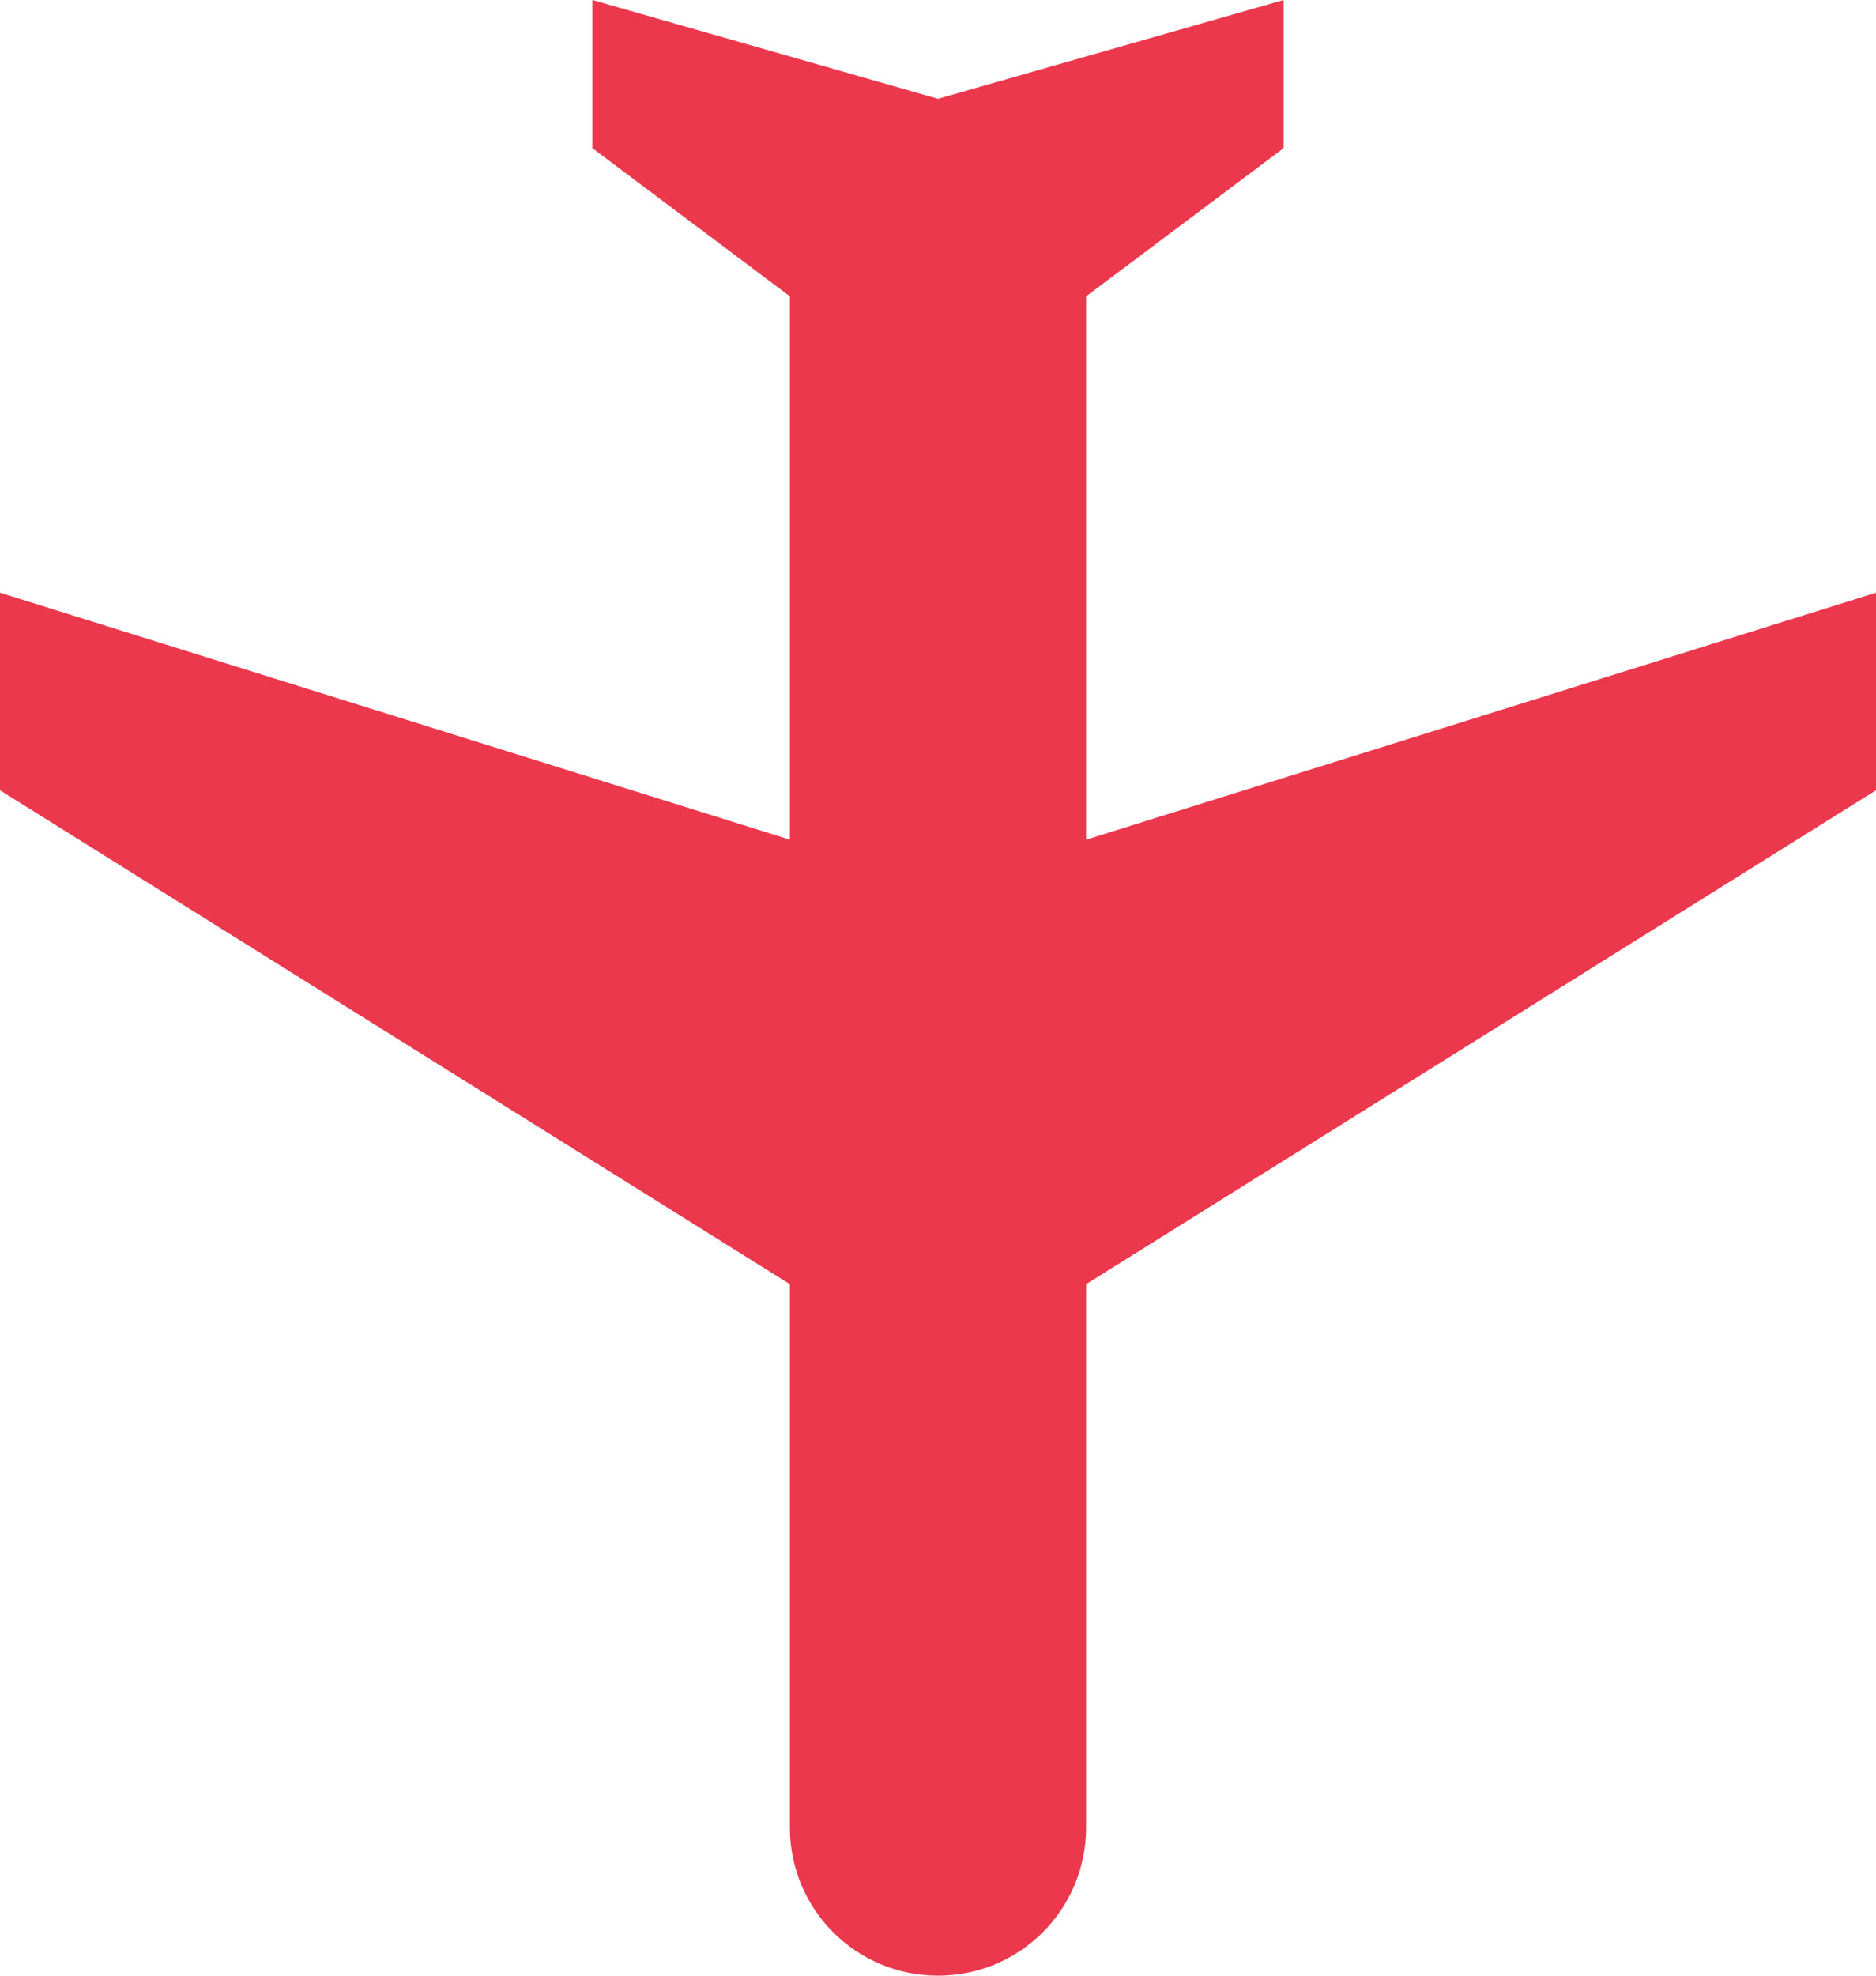 <svg width="19" height="20" viewBox="0 0 19 20" fill="none" xmlns="http://www.w3.org/2000/svg">
<path d="M19 6V8L11 13V18.5C11 19.33 10.33 20 9.5 20C8.67 20 8 19.33 8 18.5V13L0 8V6L8 8.5V3L6 1.5V0L9.5 1L13 0V1.5L11 3V8.5L19 6Z" fill="#EB384D"/>
</svg>
